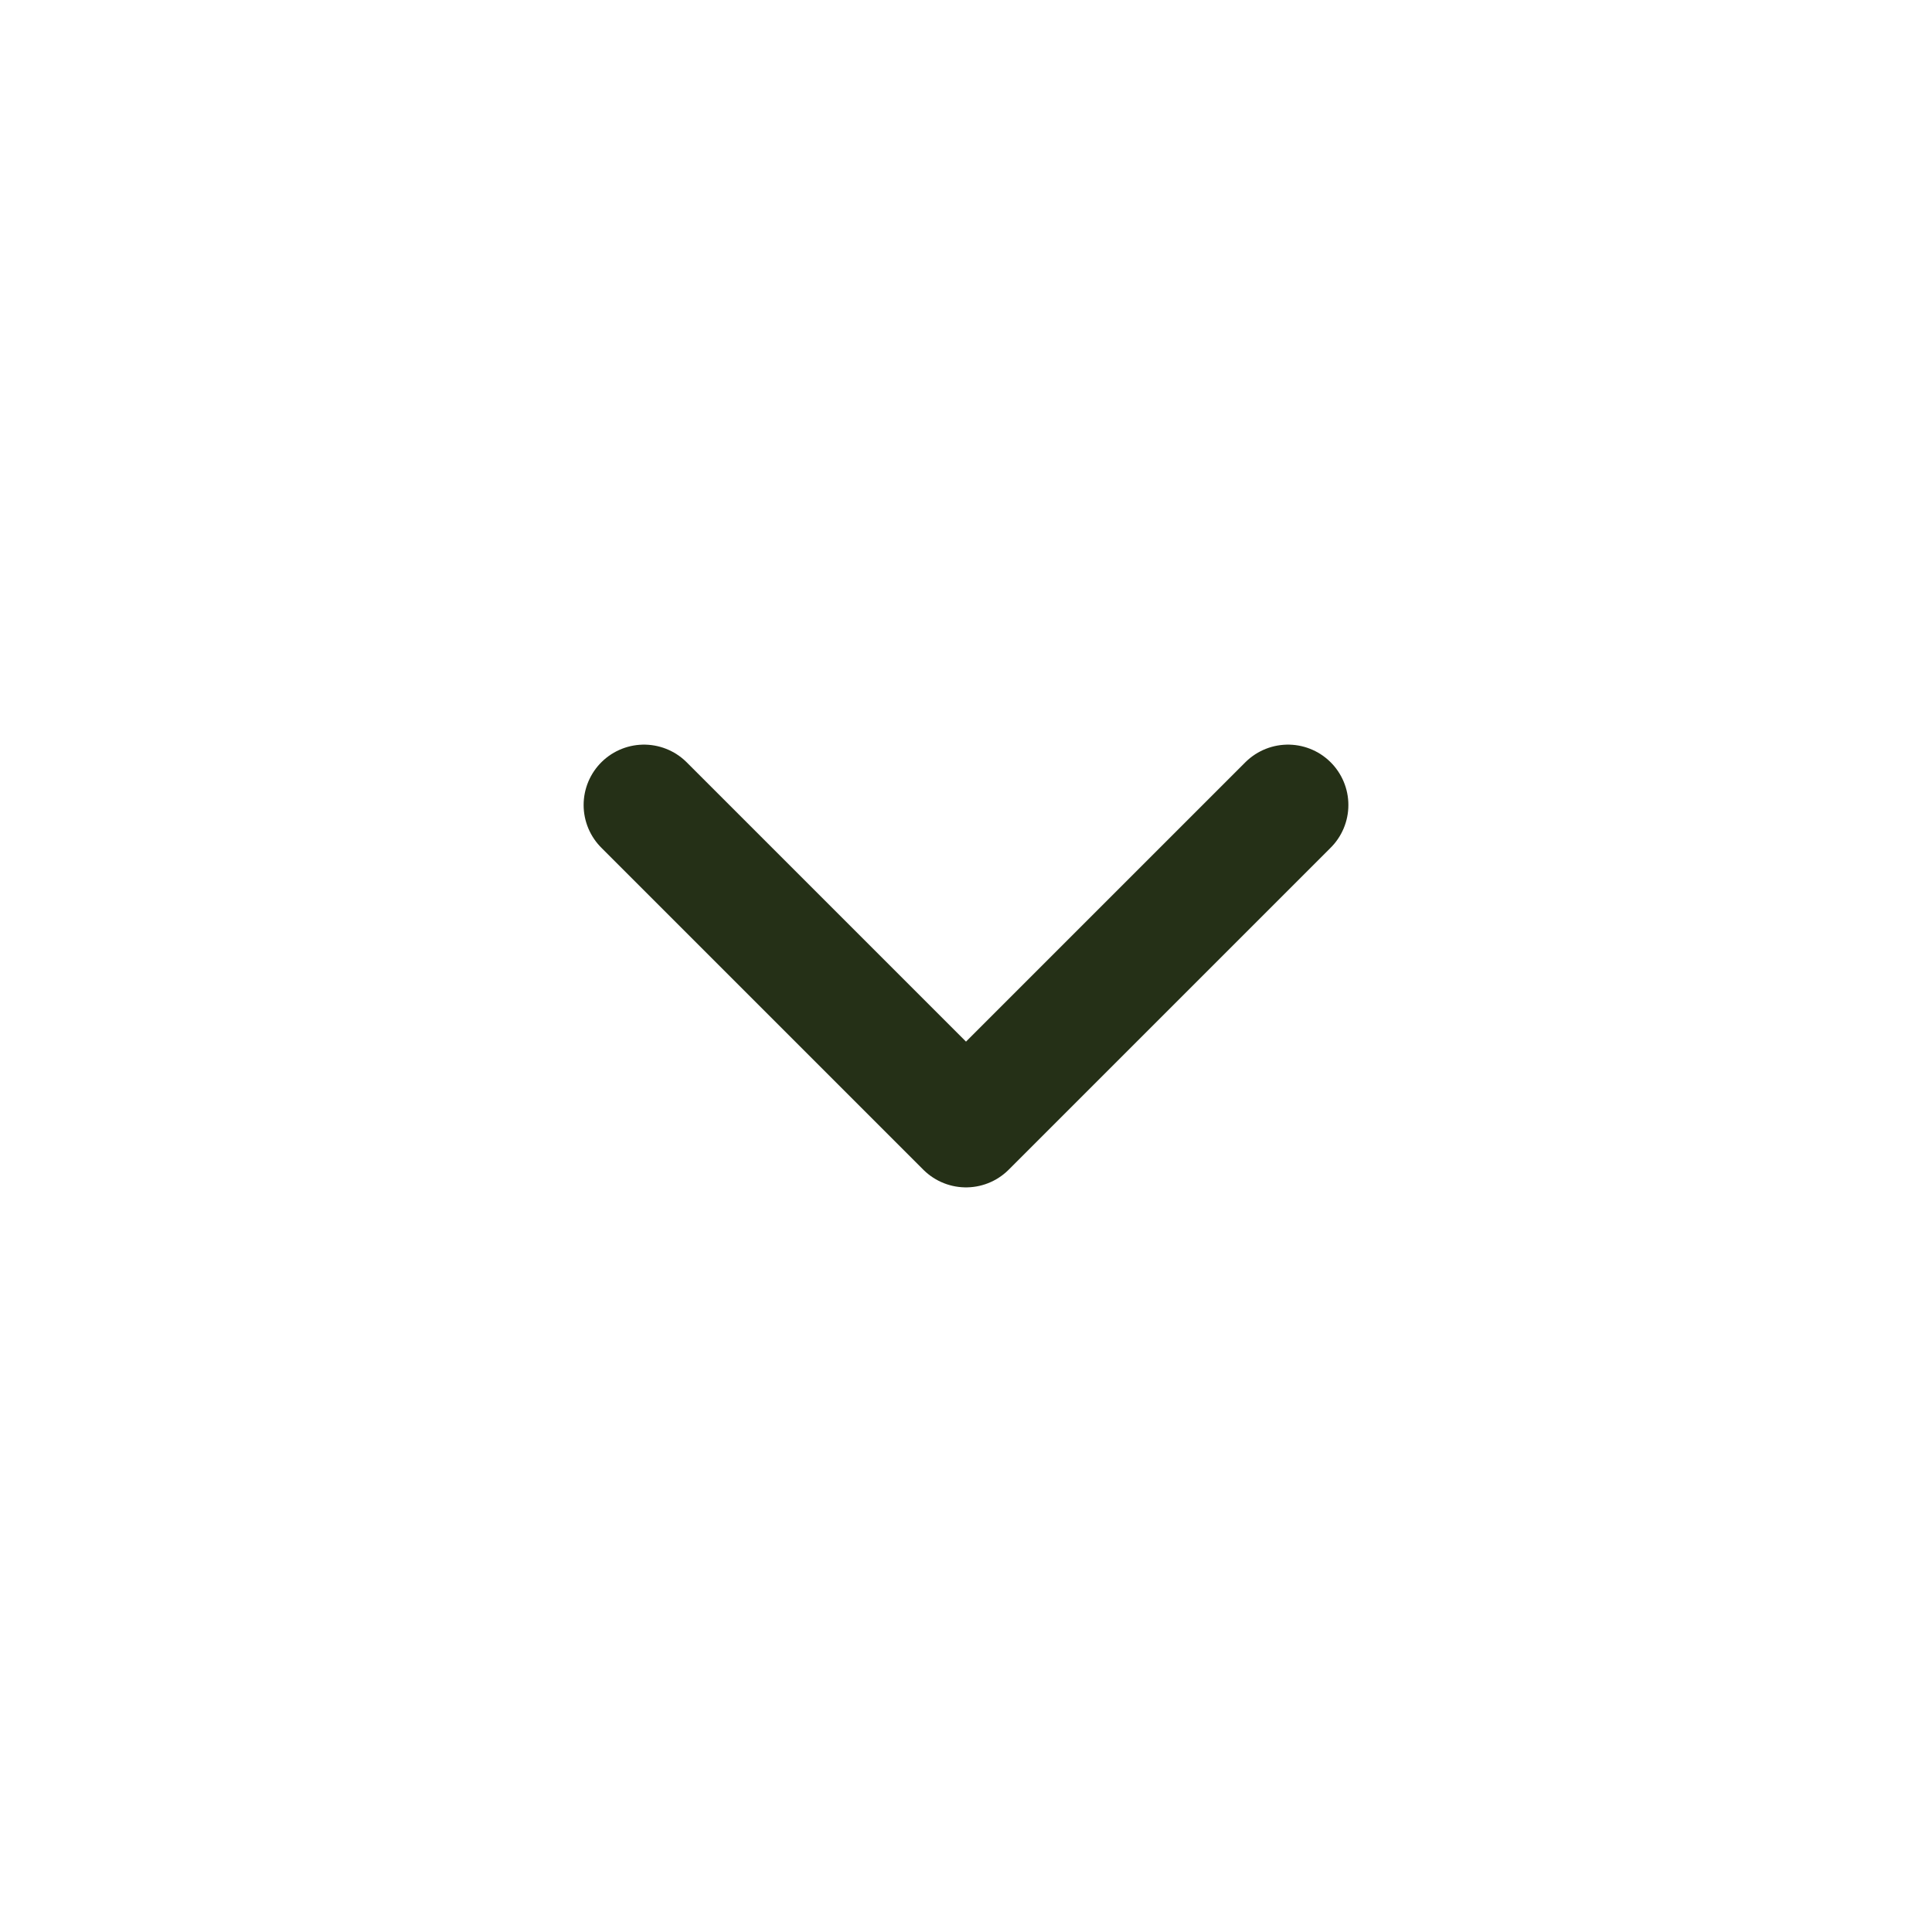 <svg width="24" height="24" viewBox="0 0 24 24" fill="none" xmlns="http://www.w3.org/2000/svg">
  <path d="M8 10L12 14L16 10" stroke="#253017" stroke-width="1.5" stroke-linecap="round" stroke-linejoin="round"/>
</svg>
